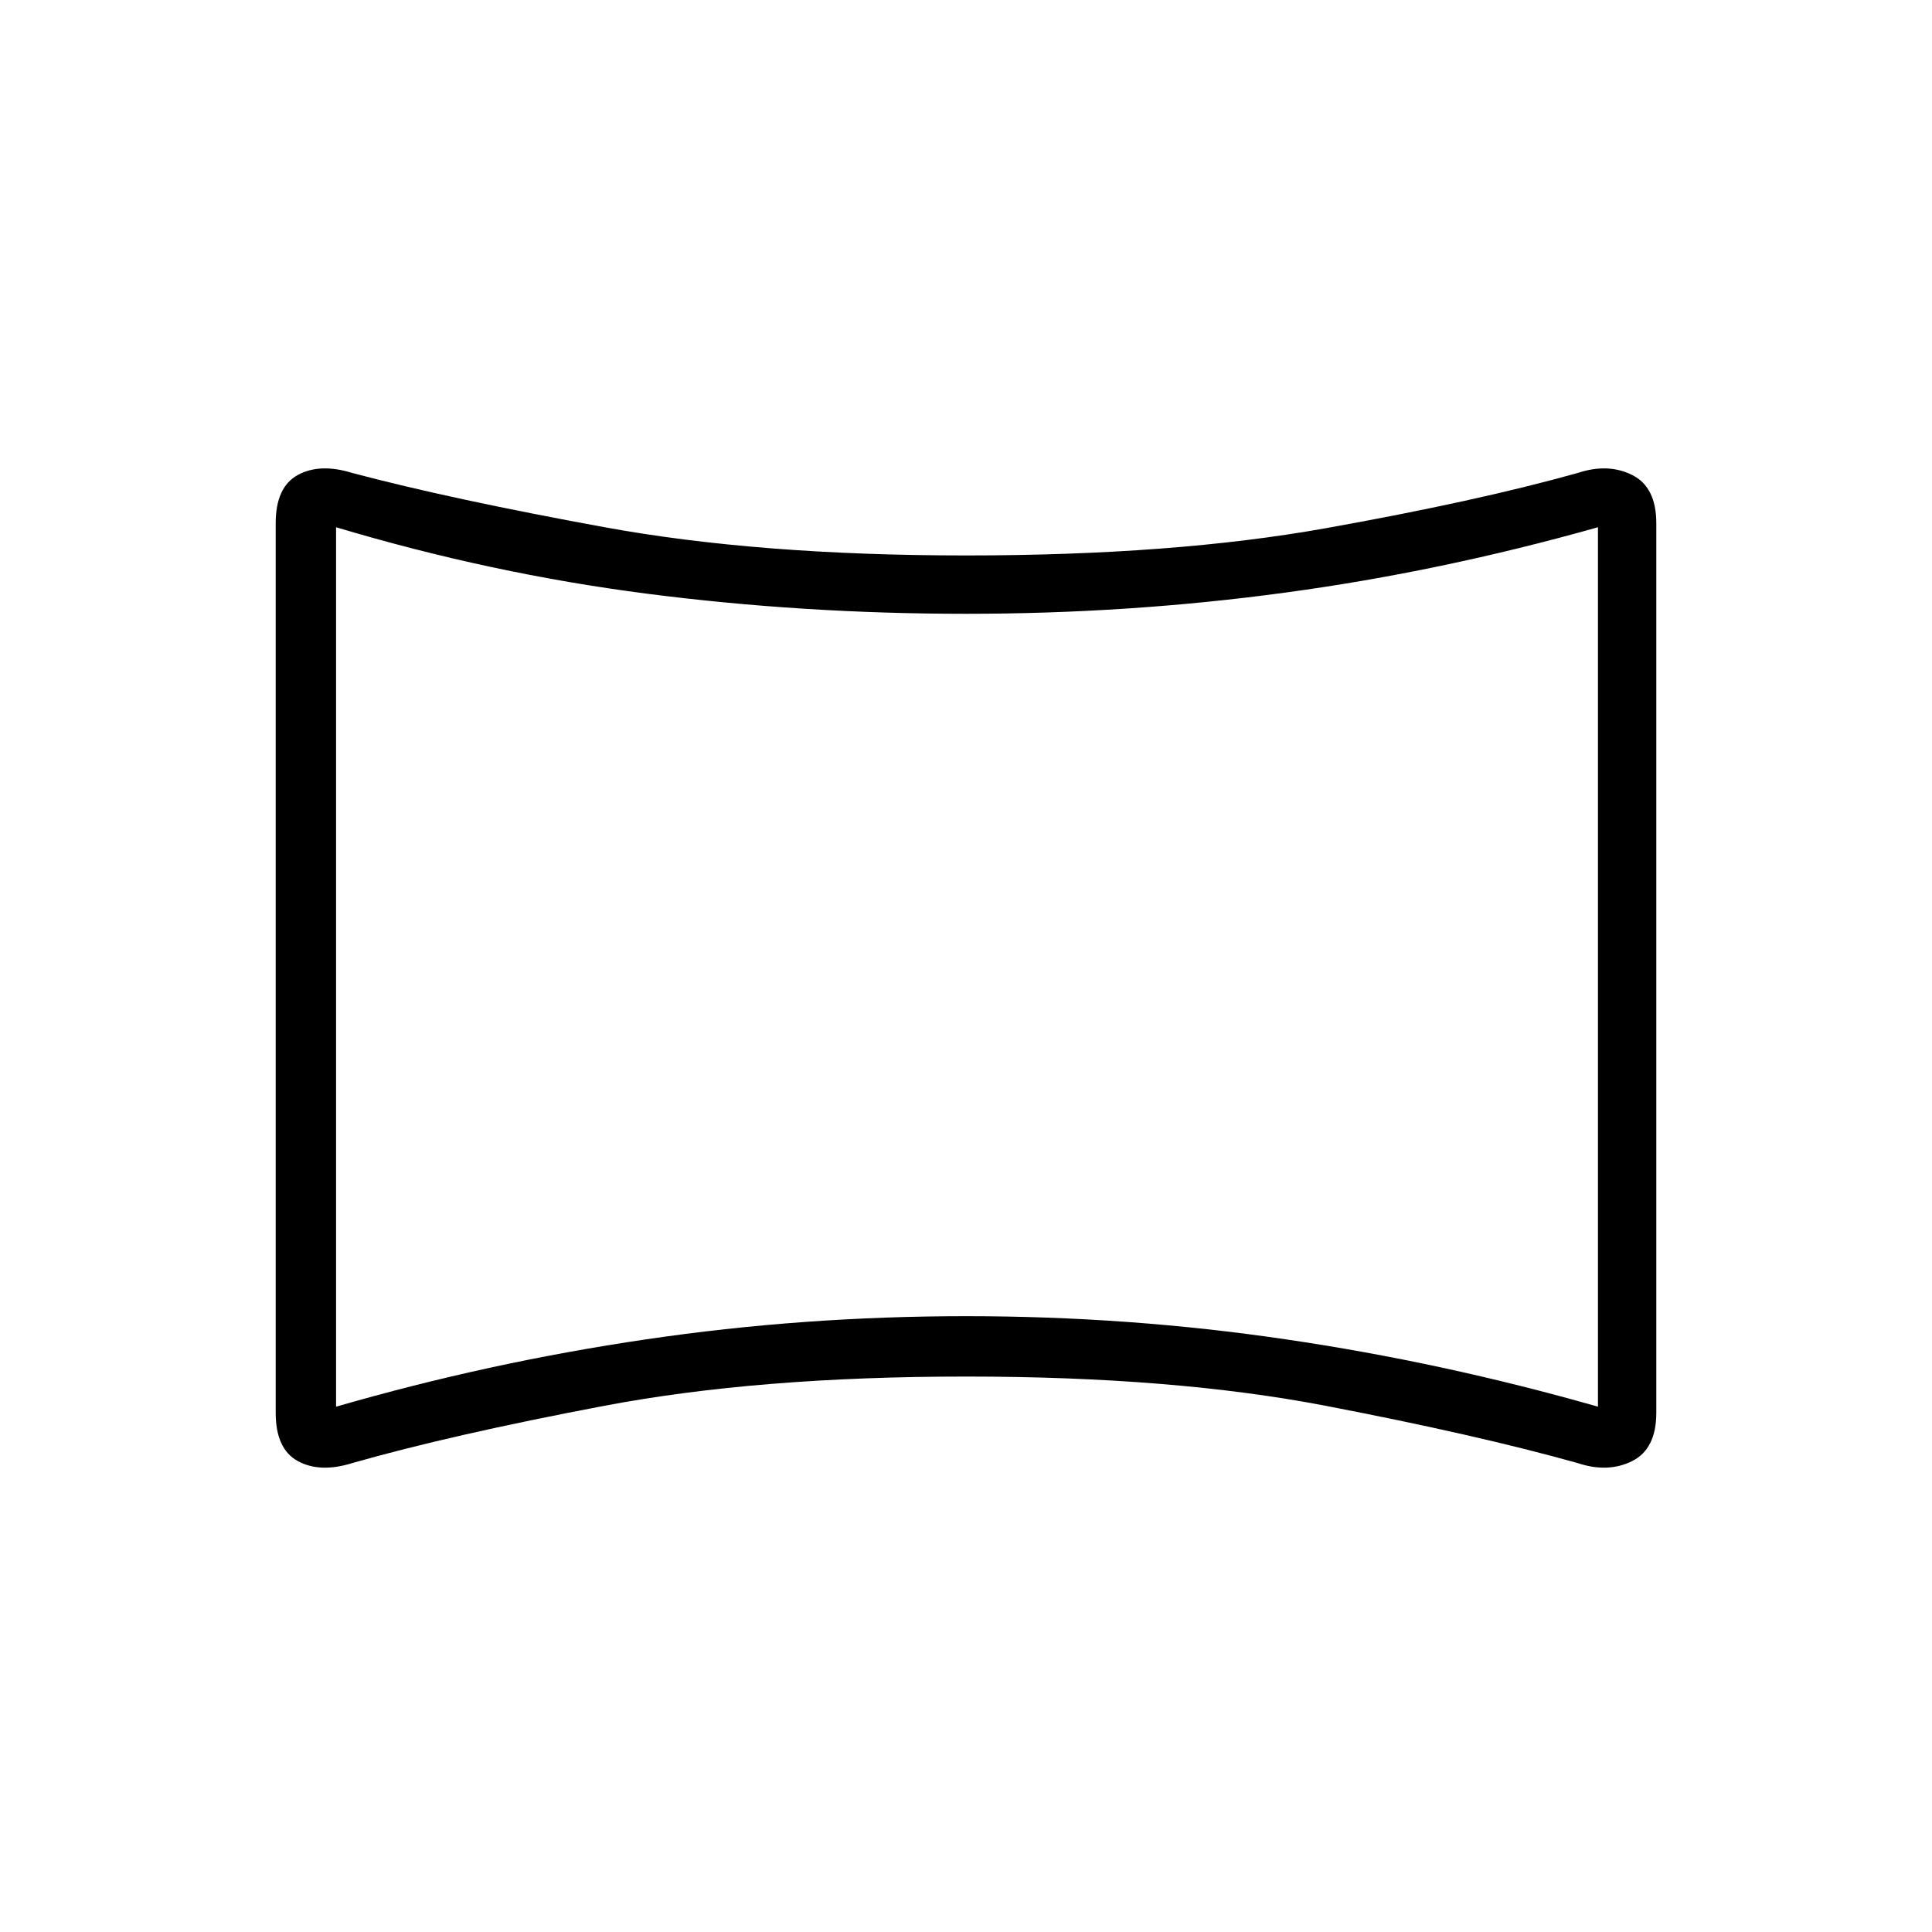 <svg xmlns="http://www.w3.org/2000/svg" height="20" width="20"><path d="M3.646 15.146q-.334.104-.563-.021-.229-.125-.229-.5V5.417q0-.375.229-.5t.563-.021q1.021.271 2.614.562 1.594.292 3.74.292t3.719-.281q1.573-.281 2.614-.573.313-.104.563.021.25.125.25.5v9.208q0 .375-.25.5t-.563.021q-1.041-.292-2.614-.594T10 14.25q-2.146 0-3.74.302-1.593.302-2.614.594Zm-.167-.584q1.583-.458 3.209-.697 1.624-.24 3.312-.24 1.688 0 3.312.24 1.626.239 3.23.697V5.458q-1.625.459-3.24.677-1.614.219-3.302.219t-3.302-.208q-1.615-.208-3.219-.688ZM10 10.021Z"/></svg>